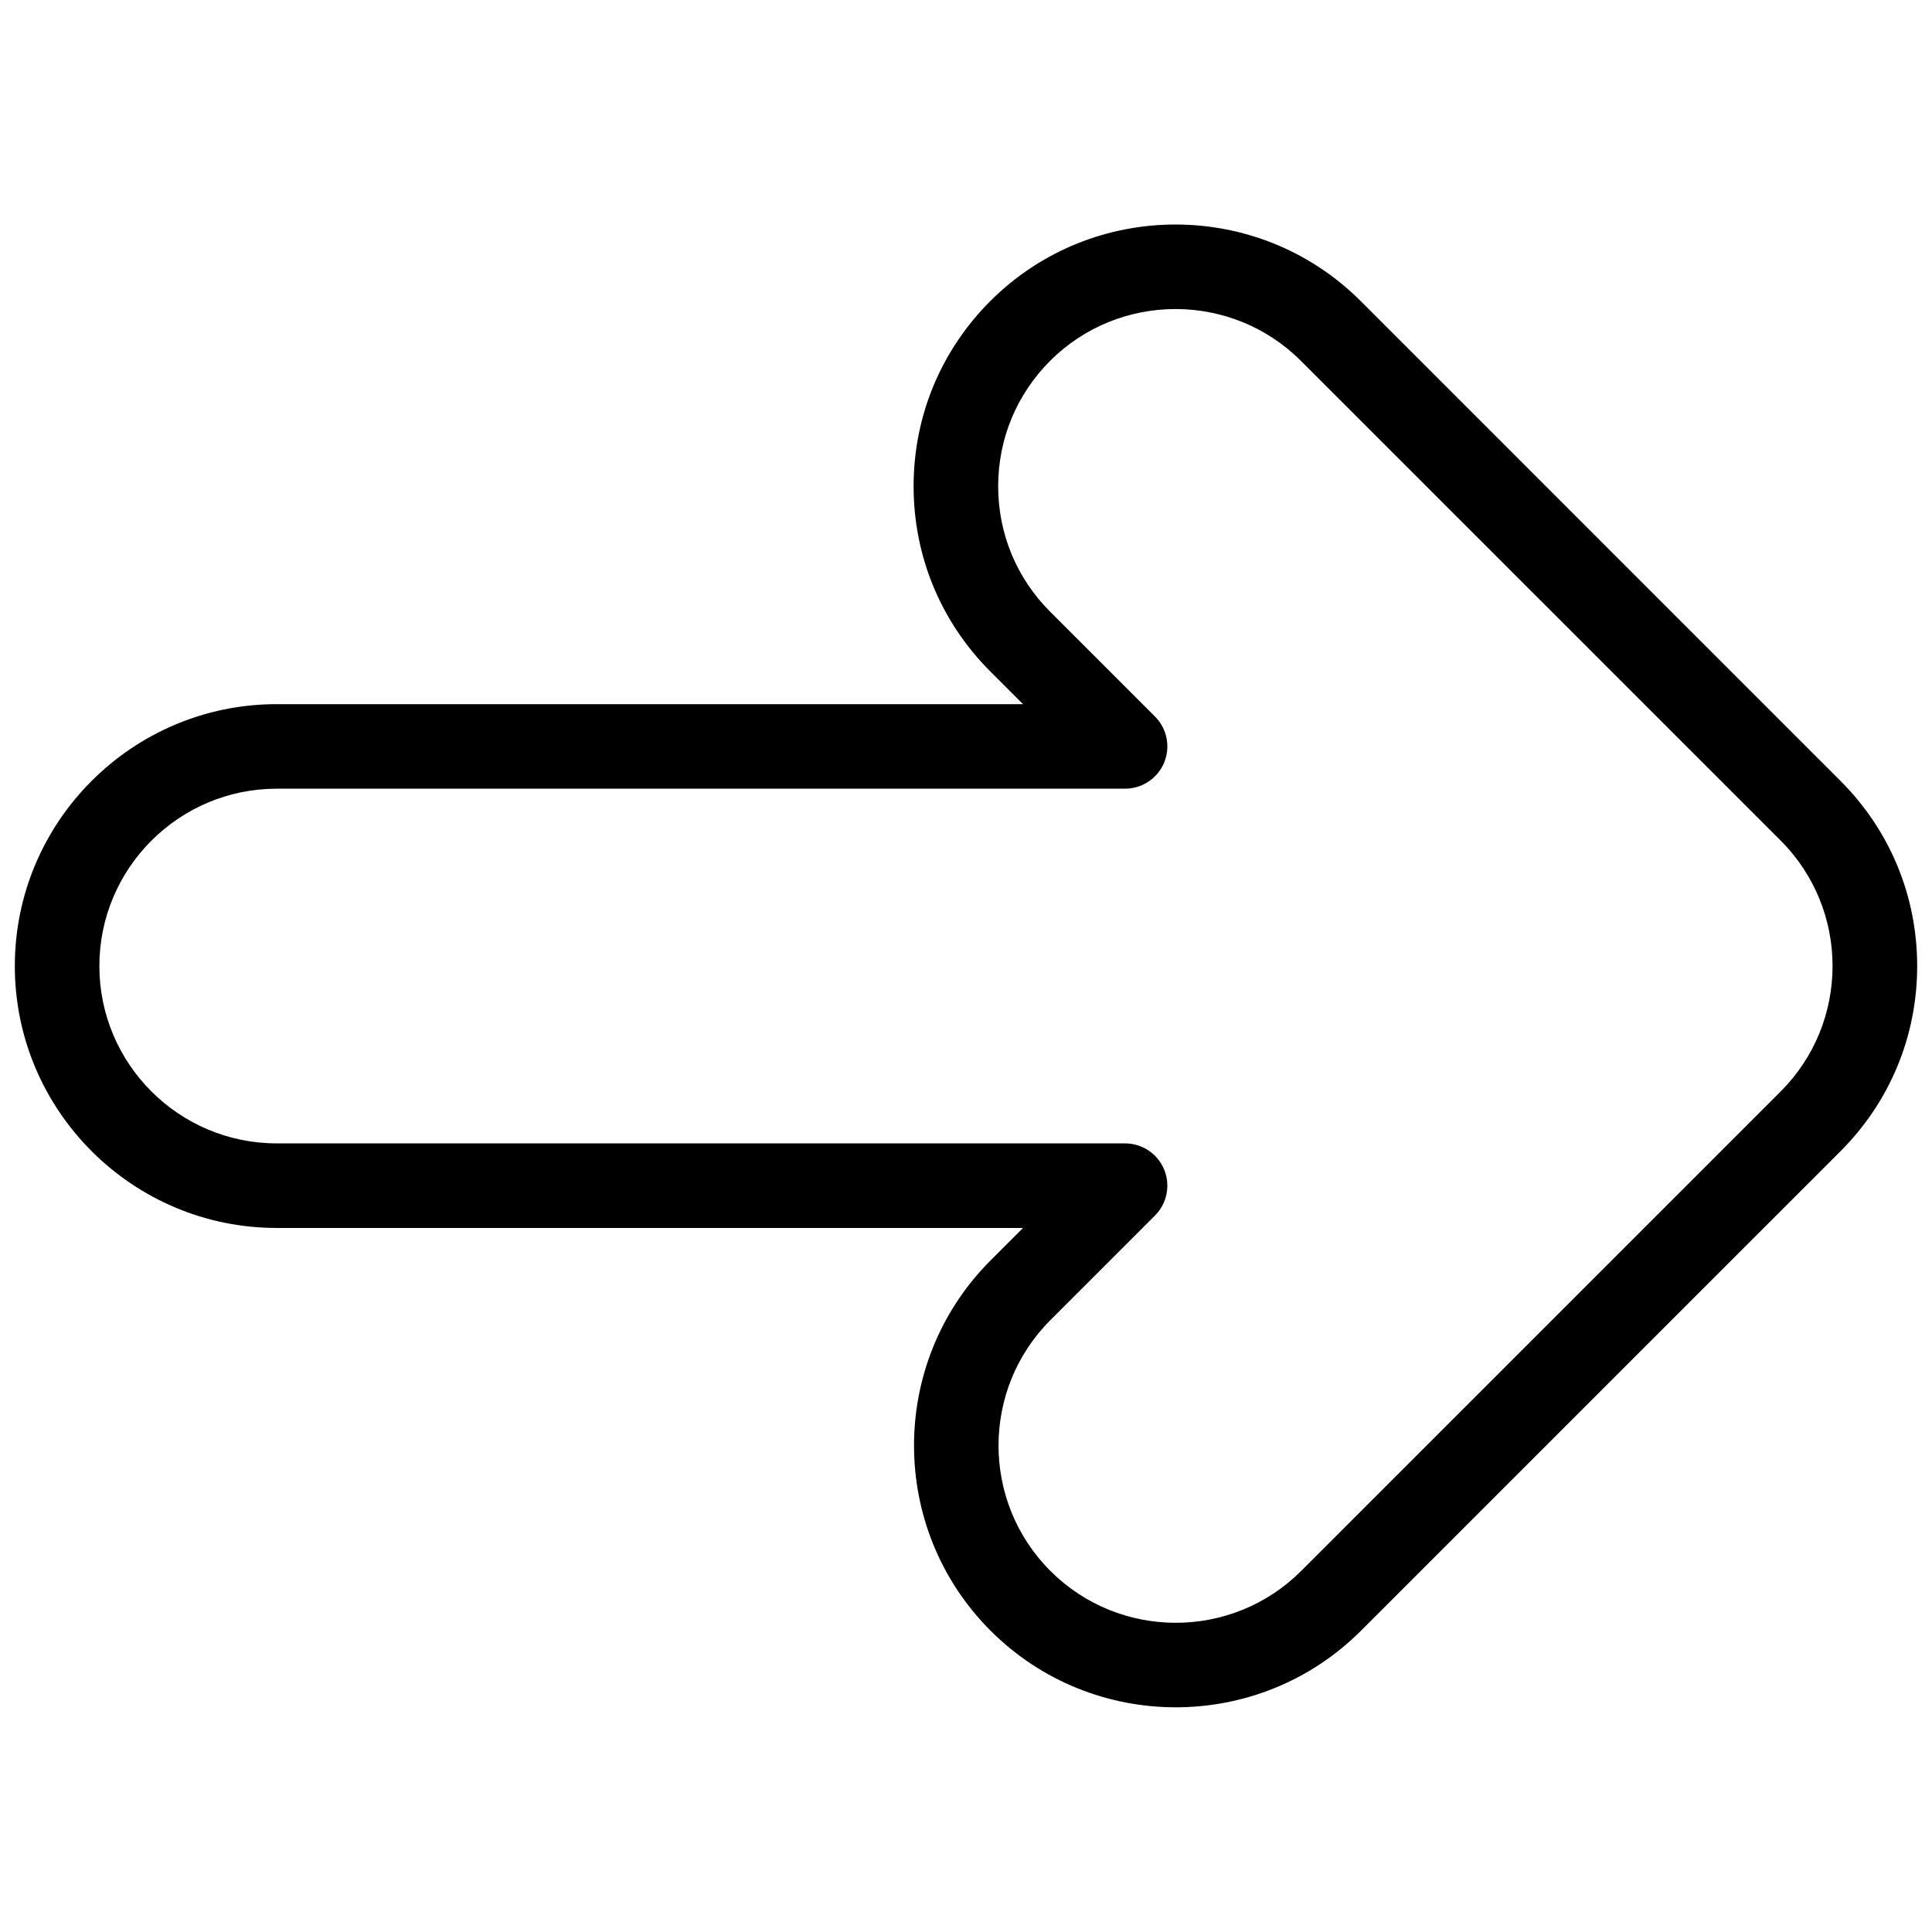 <svg xmlns="http://www.w3.org/2000/svg" xmlns:xlink="http://www.w3.org/1999/xlink" version="1.1" width="256" height="256" viewBox="0 0 256 256" xml:space="preserve">
<desc>Created with Fabric.js 1.7.22</desc>
<defs>
</defs>
<g transform="translate(128 128) scale(0.72 0.72)" style="">
	<g style="stroke: none; stroke-width: 0; stroke-dasharray: none; stroke-linecap: butt; stroke-linejoin: miter; stroke-miterlimit: 10; fill: none; fill-rule: nonzero; opacity: 1;" transform="translate(-175.05 -175.05) scale(3.89 3.89)" >
	<path d="M 54.925 80.071 c -3.173 0 -6.346 -1.207 -8.761 -3.623 c -4.831 -4.831 -4.831 -12.69 0 -17.521 l 1.533 -1.534 H 12.39 C 5.558 57.393 0 51.834 0 45.002 c 0 -6.832 5.558 -12.39 12.39 -12.39 h 35.307 l -1.547 -1.547 c -2.343 -2.343 -3.632 -5.458 -3.629 -8.772 c 0.003 -3.314 1.297 -6.427 3.645 -8.767 h 0.001 c 4.83 -4.813 12.684 -4.806 17.506 0.017 l 22.698 22.699 C 88.712 38.582 90 41.693 90 45.003 s -1.288 6.421 -3.629 8.761 L 63.686 76.448 C 61.271 78.863 58.098 80.071 54.925 80.071 z M 12.39 36.612 c -4.626 0 -8.39 3.764 -8.39 8.39 s 3.764 8.39 8.39 8.39 h 40.135 c 0.809 0 1.538 0.487 1.848 1.234 s 0.139 1.607 -0.434 2.18 l -4.947 4.948 c -3.271 3.271 -3.271 8.594 0 11.865 c 3.271 3.271 8.594 3.271 11.865 0 l 22.686 -22.685 c 3.271 -3.271 3.271 -8.594 0 -11.866 L 60.845 16.371 c -3.265 -3.264 -8.583 -3.27 -11.855 -0.011 c -1.589 1.584 -2.466 3.692 -2.468 5.936 s 0.87 4.354 2.457 5.94 l 4.961 4.961 c 0.572 0.572 0.743 1.432 0.434 2.18 c -0.31 0.747 -1.039 1.234 -1.848 1.234 H 12.39 z" style="stroke: none; stroke-width: 1; stroke-dasharray: none; stroke-linecap: butt; stroke-linejoin: miter; stroke-miterlimit: 10; fill: rgb(0,0,0); fill-rule: nonzero; opacity: 1;" transform=" matrix(1 0 0 1 0 0) " stroke-linecap="round" />
</g>
</g>
</svg>
